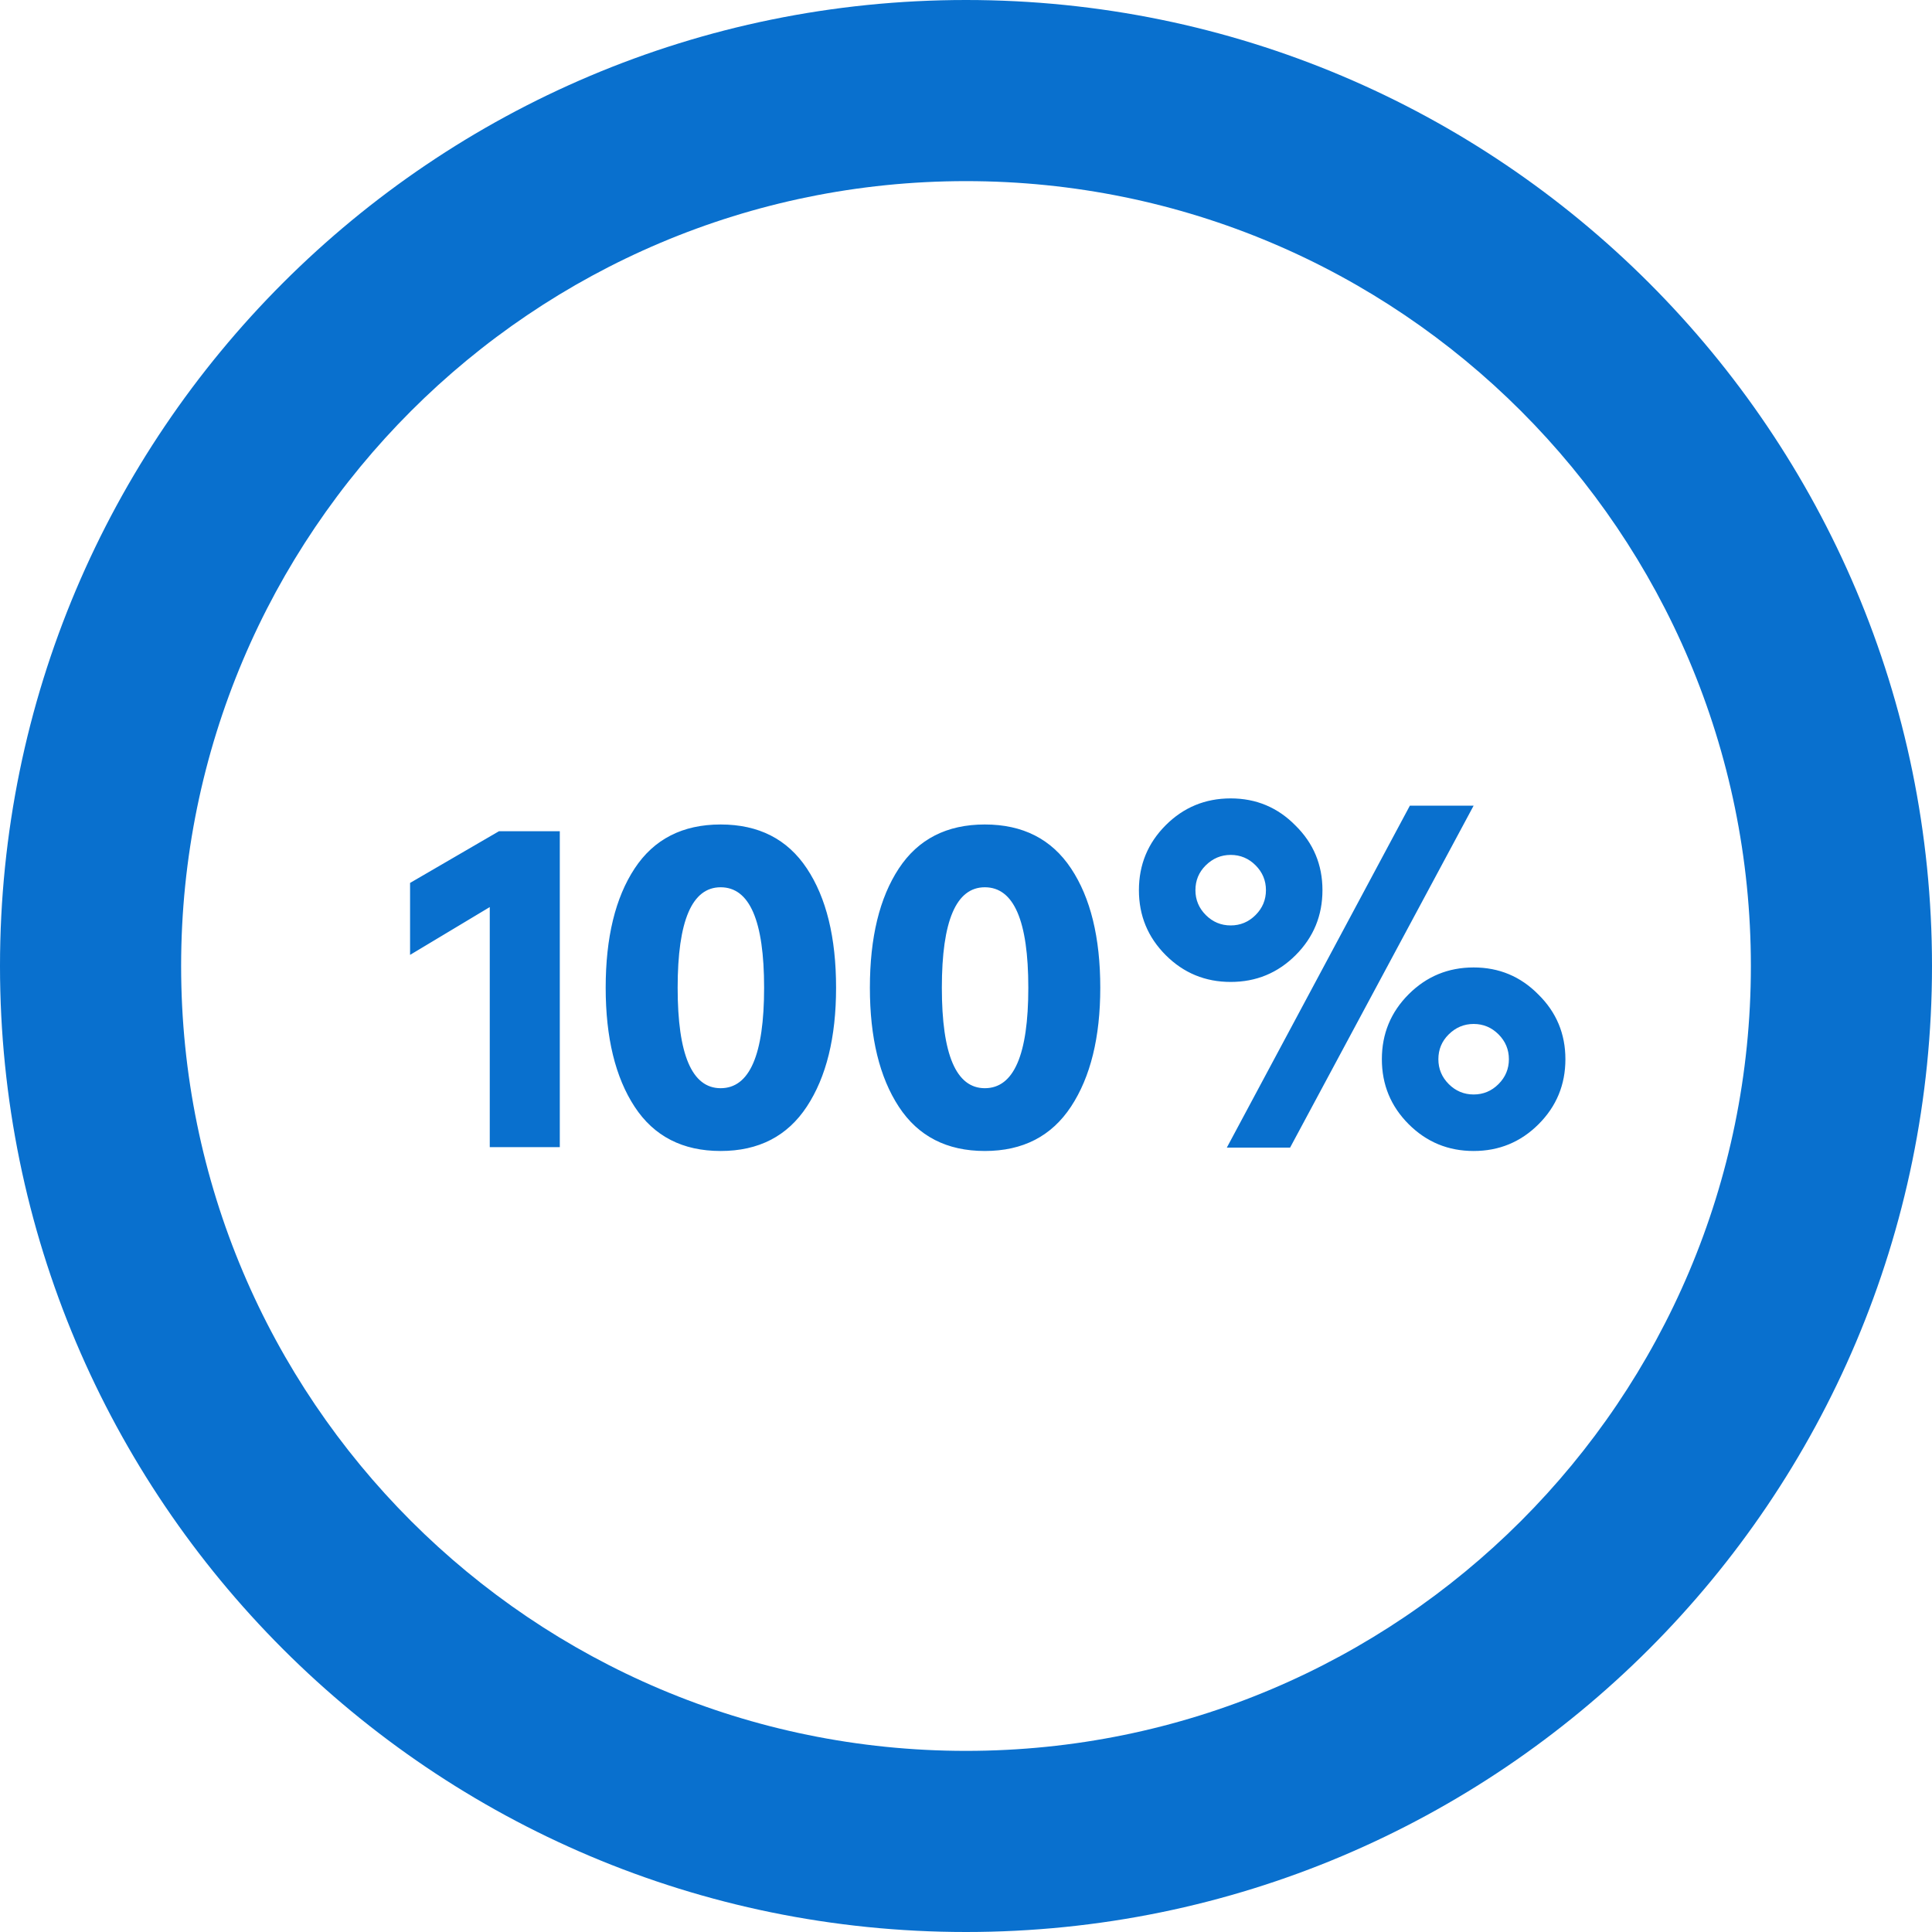 <?xml version="1.0" encoding="UTF-8"?>
<svg width="64px" height="64px" viewBox="0 0 64 64" version="1.1" xmlns="http://www.w3.org/2000/svg" xmlns:xlink="http://www.w3.org/1999/xlink">
    <g id="Page-1" stroke="none" stroke-width="1" fill="none" fill-rule="evenodd">
        <g id="chart-copy" fill="#0970ce">
            <path d="M18.544,38 L18.544,27.536 L16.528,27.536 L13.584,29.248 L13.584,31.632 L16.224,30.048 L16.224,38 L18.544,38 Z M23.872,38.128 C25.131,38.128 26.083,37.637 26.728,36.656 C27.373,35.675 27.696,34.363 27.696,32.72 C27.696,31.056 27.373,29.739 26.728,28.768 C26.083,27.797 25.131,27.312 23.872,27.312 C22.613,27.312 21.664,27.797 21.024,28.768 C20.384,29.739 20.064,31.056 20.064,32.72 C20.064,34.373 20.384,35.688 21.024,36.664 C21.664,37.64 22.613,38.128 23.872,38.128 Z M23.872,36.048 C22.923,36.048 22.448,34.939 22.448,32.72 C22.448,30.501 22.923,29.392 23.872,29.392 C24.832,29.392 25.312,30.501 25.312,32.72 C25.312,34.939 24.832,36.048 23.872,36.048 Z M32.624,38.128 C33.883,38.128 34.835,37.637 35.48,36.656 C36.125,35.675 36.448,34.363 36.448,32.72 C36.448,31.056 36.125,29.739 35.48,28.768 C34.835,27.797 33.883,27.312 32.624,27.312 C31.365,27.312 30.416,27.797 29.776,28.768 C29.136,29.739 28.816,31.056 28.816,32.72 C28.816,34.373 29.136,35.688 29.776,36.664 C30.416,37.64 31.365,38.128 32.624,38.128 Z M32.624,36.048 C31.675,36.048 31.2,34.939 31.2,32.72 C31.2,30.501 31.675,29.392 32.624,29.392 C33.584,29.392 34.064,30.501 34.064,32.72 C34.064,34.939 33.584,36.048 32.624,36.048 Z M40.768,32.528 C41.611,32.528 42.328,32.232 42.92,31.64 C43.512,31.048 43.808,30.331 43.808,29.488 C43.808,28.645 43.509,27.931 42.912,27.344 C42.325,26.747 41.611,26.448 40.768,26.448 C39.925,26.448 39.208,26.744 38.616,27.336 C38.024,27.928 37.728,28.645 37.728,29.488 C37.728,30.331 38.024,31.048 38.616,31.64 C39.208,32.232 39.925,32.528 40.768,32.528 Z M42.736,38.016 L48.816,26.688 L46.704,26.688 L40.64,38.016 L42.736,38.016 Z M40.768,30.656 C40.448,30.656 40.173,30.541 39.944,30.312 C39.715,30.083 39.6,29.808 39.6,29.488 C39.6,29.168 39.712,28.896 39.936,28.672 C40.171,28.437 40.448,28.32 40.768,28.32 C41.088,28.32 41.363,28.435 41.592,28.664 C41.821,28.893 41.936,29.168 41.936,29.488 C41.936,29.808 41.821,30.083 41.592,30.312 C41.363,30.541 41.088,30.656 40.768,30.656 Z M48.816,38.128 C49.659,38.128 50.376,37.832 50.968,37.24 C51.56,36.648 51.856,35.931 51.856,35.088 C51.856,34.245 51.557,33.531 50.96,32.944 C50.373,32.347 49.659,32.048 48.816,32.048 C47.973,32.048 47.256,32.344 46.664,32.936 C46.072,33.528 45.776,34.245 45.776,35.088 C45.776,35.931 46.072,36.648 46.664,37.24 C47.256,37.832 47.973,38.128 48.816,38.128 Z M48.816,36.256 C48.496,36.256 48.221,36.141 47.992,35.912 C47.763,35.683 47.648,35.408 47.648,35.088 C47.648,34.768 47.76,34.496 47.984,34.272 C48.219,34.037 48.496,33.92 48.816,33.92 C49.136,33.92 49.411,34.035 49.64,34.264 C49.869,34.493 49.984,34.768 49.984,35.088 C49.984,35.408 49.869,35.683 49.64,35.912 C49.411,36.141 49.136,36.256 48.816,36.256 Z" id="100%" fill-rule="nonzero"></path>
            <path d="M32,0 C49.673,0 64,14.327 64,32 C64,49.673 49.673,64 32,64 C14.327,64 0,49.673 0,32 C0,14.327 14.327,0 32,0 Z M32,6 C17.641,6 6,17.641 6,32 C6,46.359 17.641,58 32,58 C46.359,58 58,46.359 58,32 C58,17.641 46.359,6 32,6 Z" id="Combined-Shape-Copy-2"></path>
        </g>
    </g>
</svg>